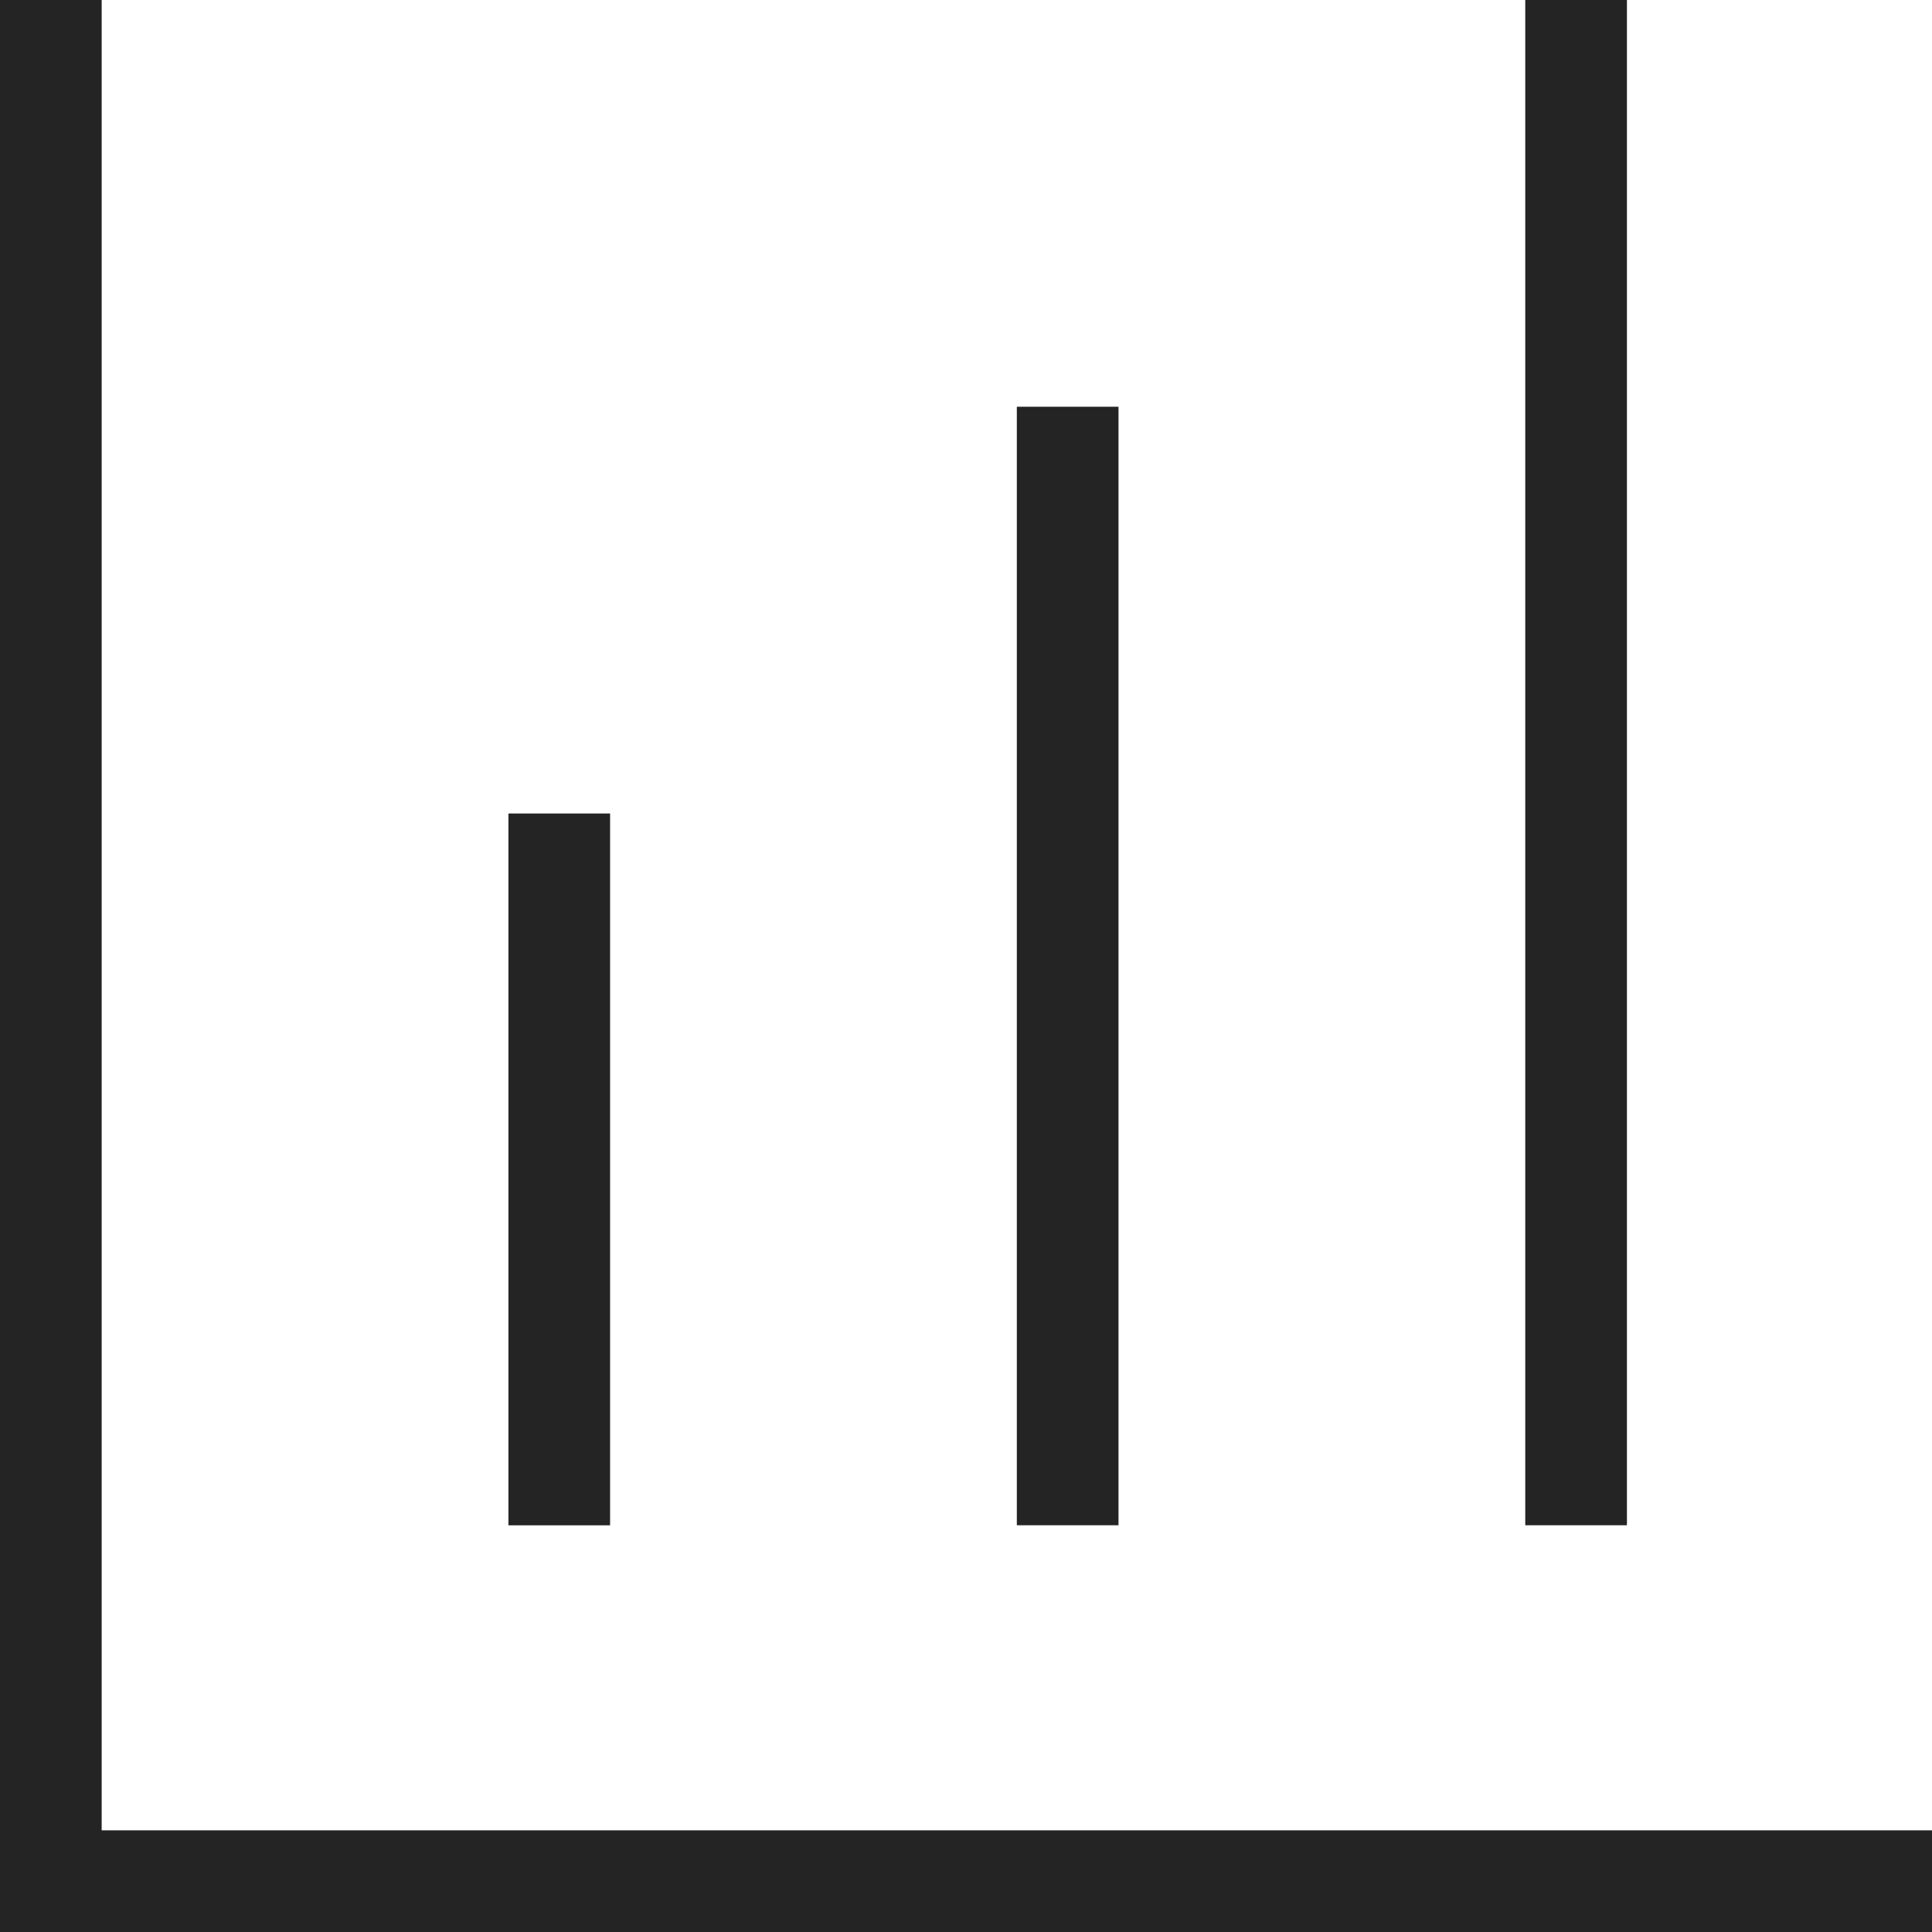 <svg width="32" height="32" fill="none" xmlns="http://www.w3.org/2000/svg"><path d="M1.684 30.316H32V32H0V0h1.684v30.316zm6.737-16.842h1.684v11.79H8.421v-11.79zm8.421-6.737h1.684v18.526h-1.684V6.737zM25.263 0h1.684v25.263h-1.684V0z" fill="#242424"/></svg>